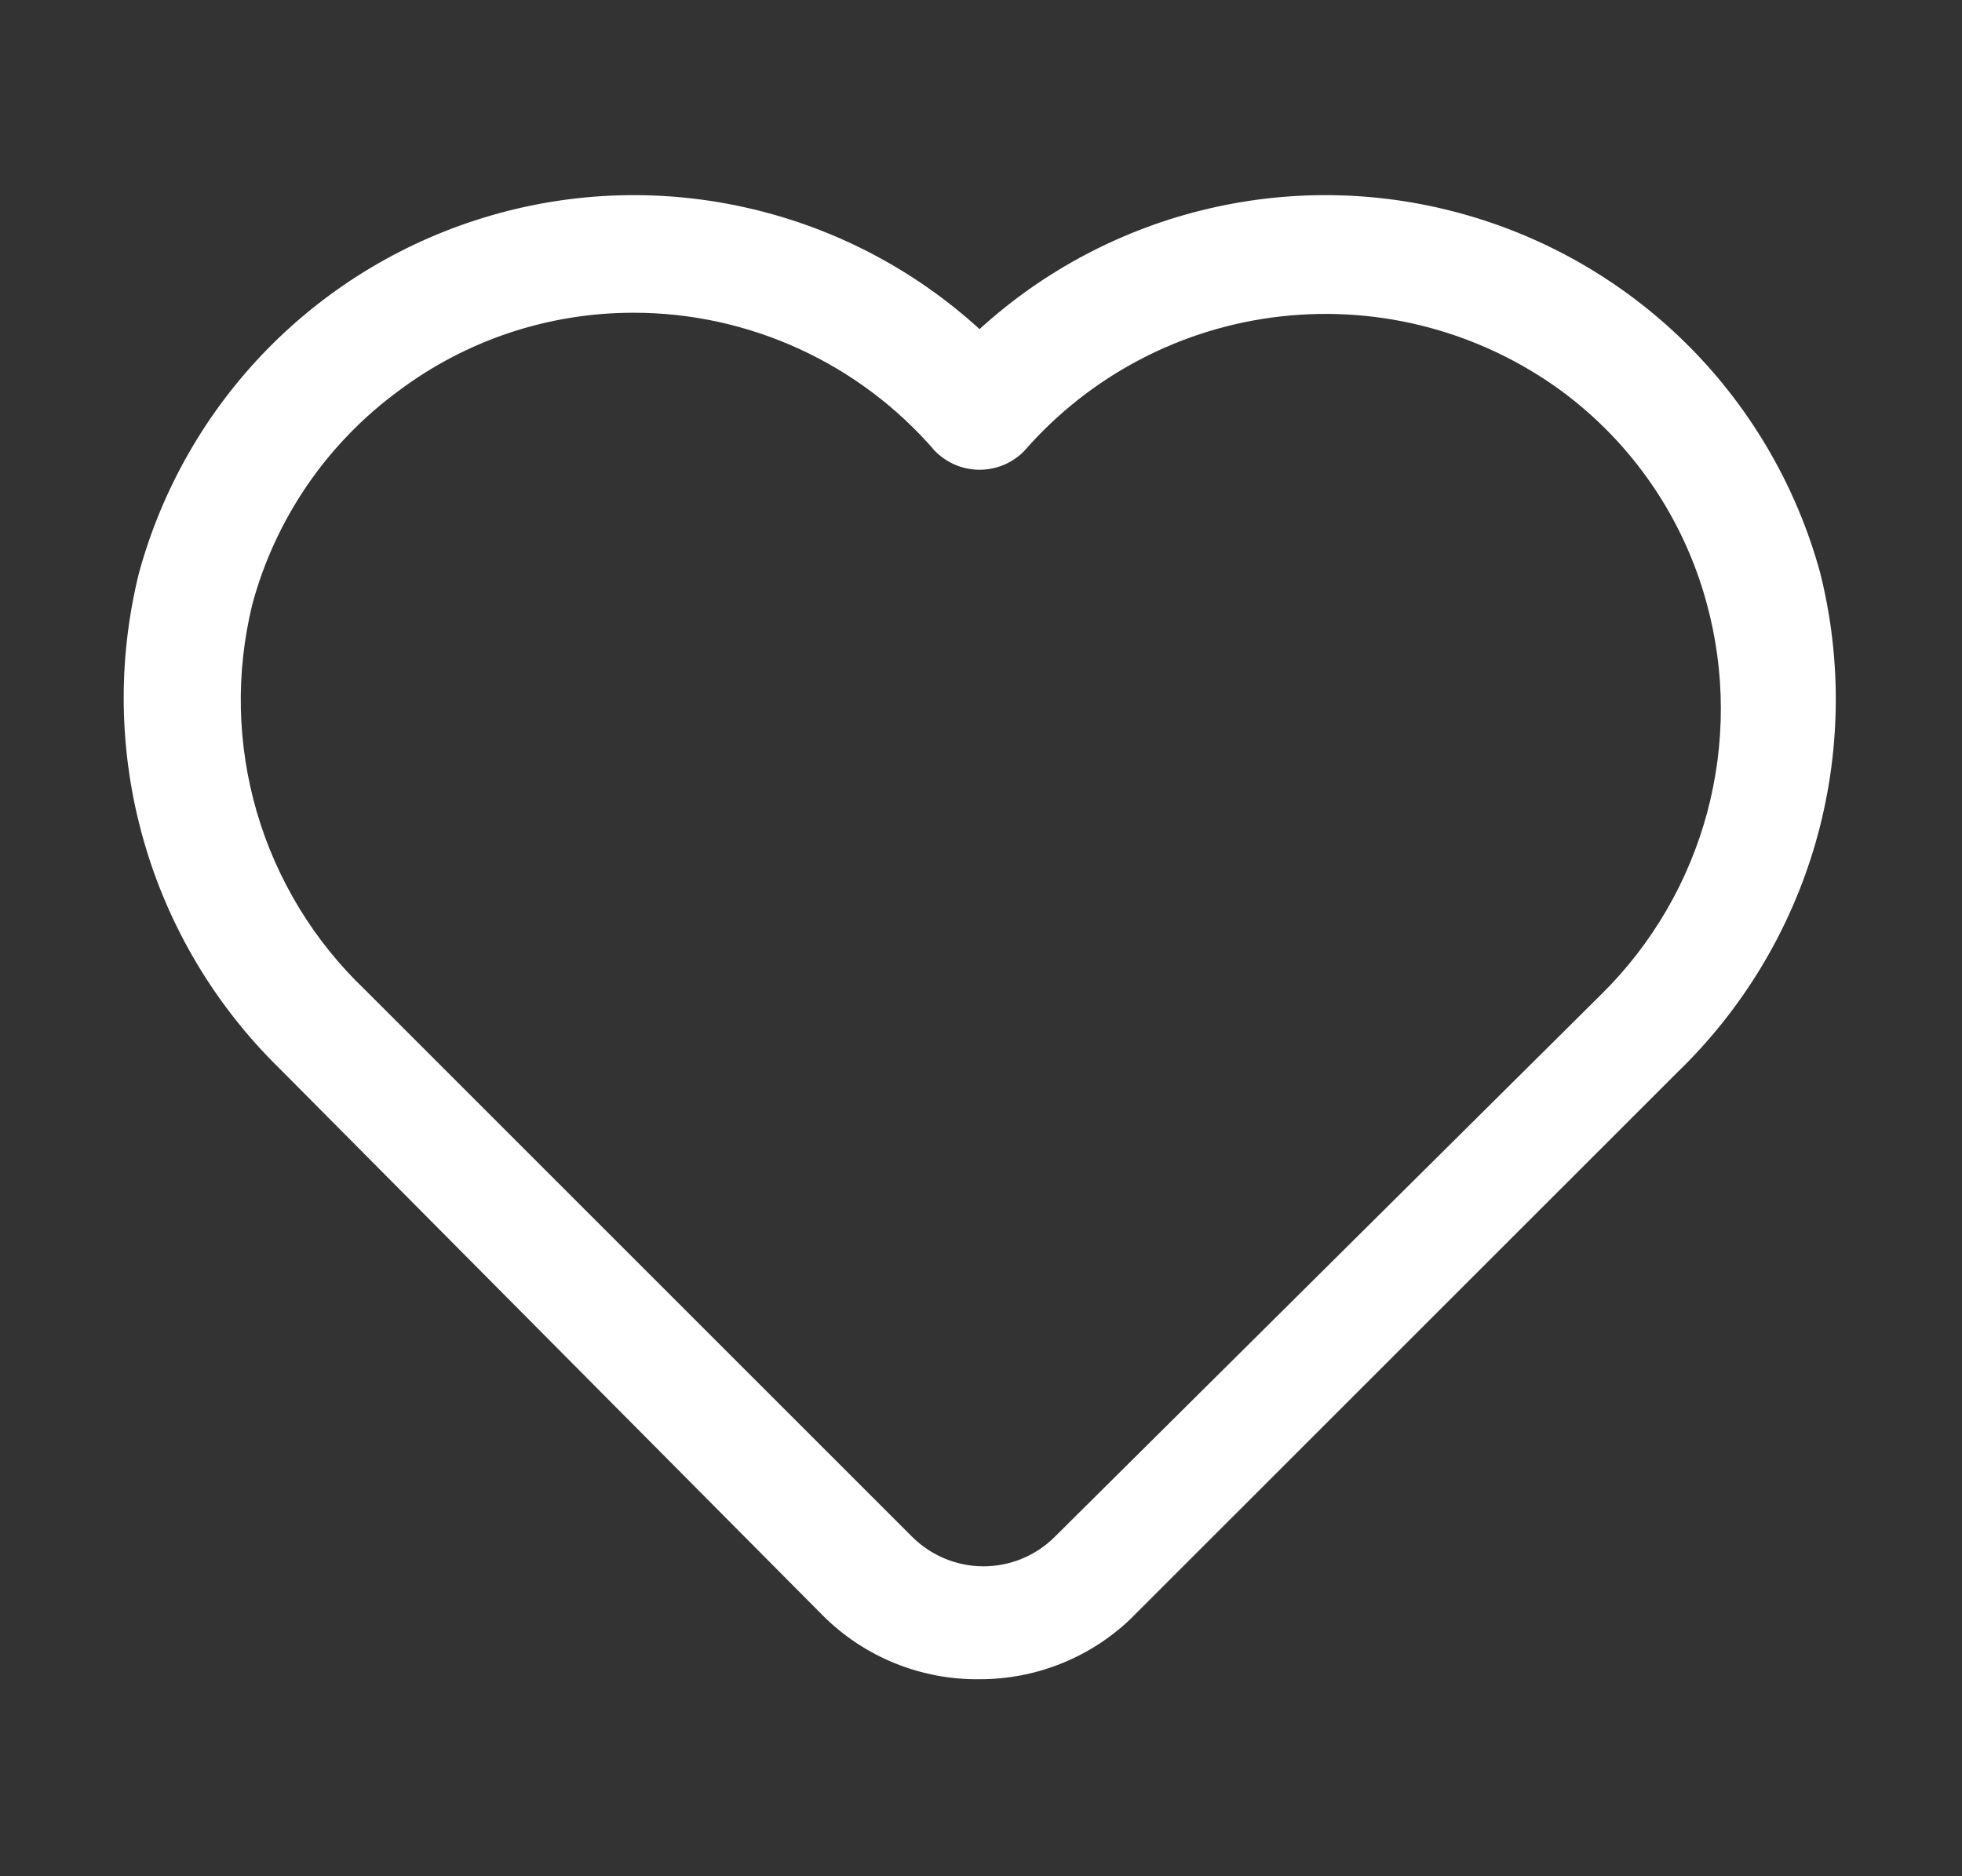 <svg width="23" height="22" viewBox="0 0 23 22" fill="none" xmlns="http://www.w3.org/2000/svg">
<rect x="0" y="0" width="23" height="22" fill="#333333" stroke="none"/>
<path d="M11.483 19.69C11.144 19.694 10.807 19.631 10.492 19.503C10.177 19.376 9.891 19.187 9.65 18.947L3.279 12.531C2.521 11.79 1.97 10.864 1.681 9.844C1.392 8.825 1.374 7.748 1.629 6.719C1.9 5.726 2.422 4.818 3.144 4.084C3.867 3.35 4.765 2.814 5.755 2.527C6.744 2.239 7.79 2.211 8.793 2.445C9.796 2.678 10.723 3.165 11.483 3.859C12.244 3.165 13.171 2.678 14.174 2.445C15.177 2.211 16.223 2.239 17.212 2.527C18.201 2.814 19.1 3.35 19.823 4.084C20.545 4.818 21.067 5.726 21.338 6.719C21.598 7.757 21.58 8.845 21.286 9.873C20.991 10.902 20.43 11.834 19.66 12.577L13.243 18.993C12.767 19.442 12.138 19.691 11.483 19.69ZM7.423 3.667C6.431 3.667 5.466 3.988 4.673 4.583C3.834 5.199 3.229 6.081 2.958 7.086C2.761 7.889 2.779 8.729 3.011 9.523C3.243 10.316 3.68 11.035 4.278 11.605L10.695 18.022C10.917 18.242 11.217 18.366 11.529 18.366C11.842 18.366 12.142 18.242 12.363 18.022L18.78 11.651C19.371 11.065 19.796 10.333 20.012 9.53C20.228 8.726 20.227 7.88 20.008 7.077C19.738 6.077 19.137 5.198 18.303 4.583C17.356 3.891 16.183 3.579 15.017 3.71C13.851 3.84 12.776 4.404 12.006 5.289C11.938 5.358 11.856 5.413 11.767 5.451C11.677 5.489 11.581 5.508 11.483 5.508C11.386 5.508 11.29 5.489 11.2 5.451C11.111 5.413 11.029 5.358 10.961 5.289C10.523 4.78 9.98 4.371 9.369 4.091C8.758 3.811 8.094 3.666 7.423 3.667Z" fill="white"/>
</svg>
